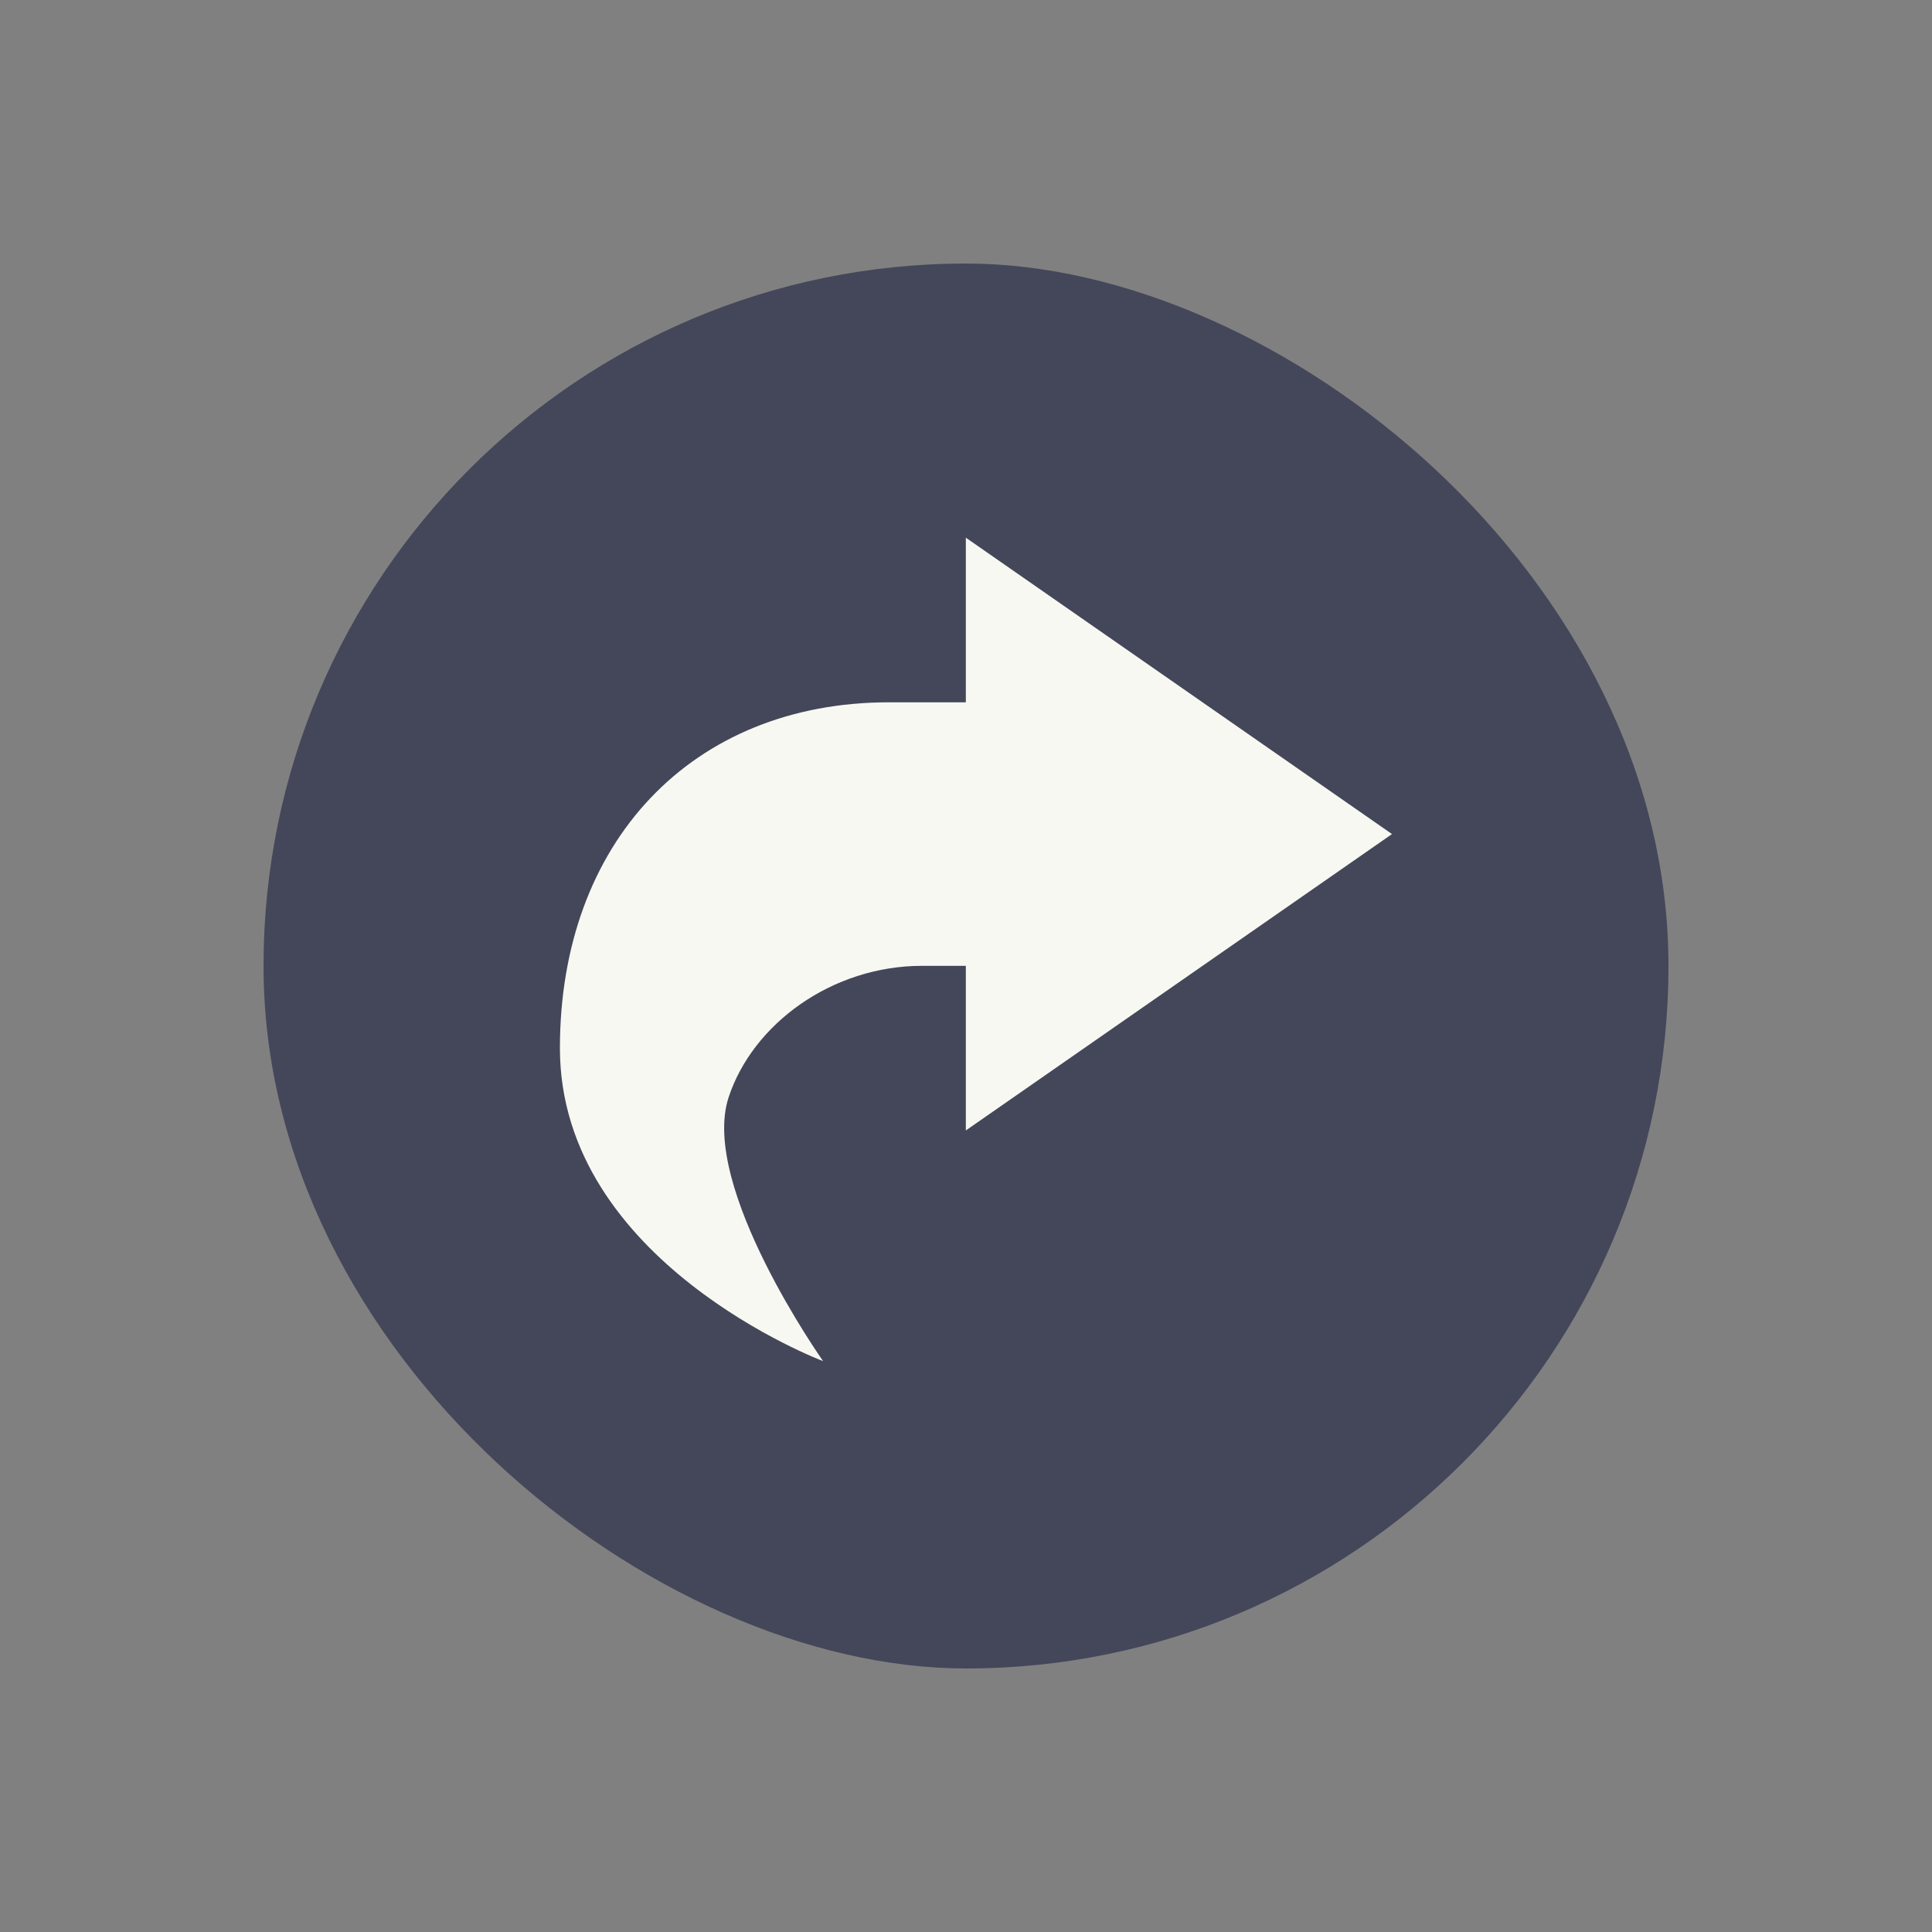 <svg xmlns="http://www.w3.org/2000/svg" width="22" height="22" viewBox="0 0 5.821 5.821"><rect x="0" y="0" width="5.821" height="5.821" fill="#808080" stroke="none"/><g transform="translate(1.852 -293.296)"><rect transform="matrix(0 -1 -1 0 0 0)" width="4.233" height="4.233" x="-298.323" y="-3.175" rx="2.117" ry="2.117" fill="#44475a"/><path d="M1.058 294.916l1.284.893-1.284.893v-.496H.926c-.27 0-.51.174-.583.397-.087.268.285.794.285.794s-.793-.298-.793-.943c0-.62.397-1.042.992-1.042h.231z" style="line-height:normal;-inkscape-font-specification:Sans;text-indent:0;text-align:start;text-decoration-line:none;text-transform:none;marker:none" color="#cbcccc" font-weight="400" font-family="Sans" overflow="visible" fill="#f8f8f2"/></g></svg>